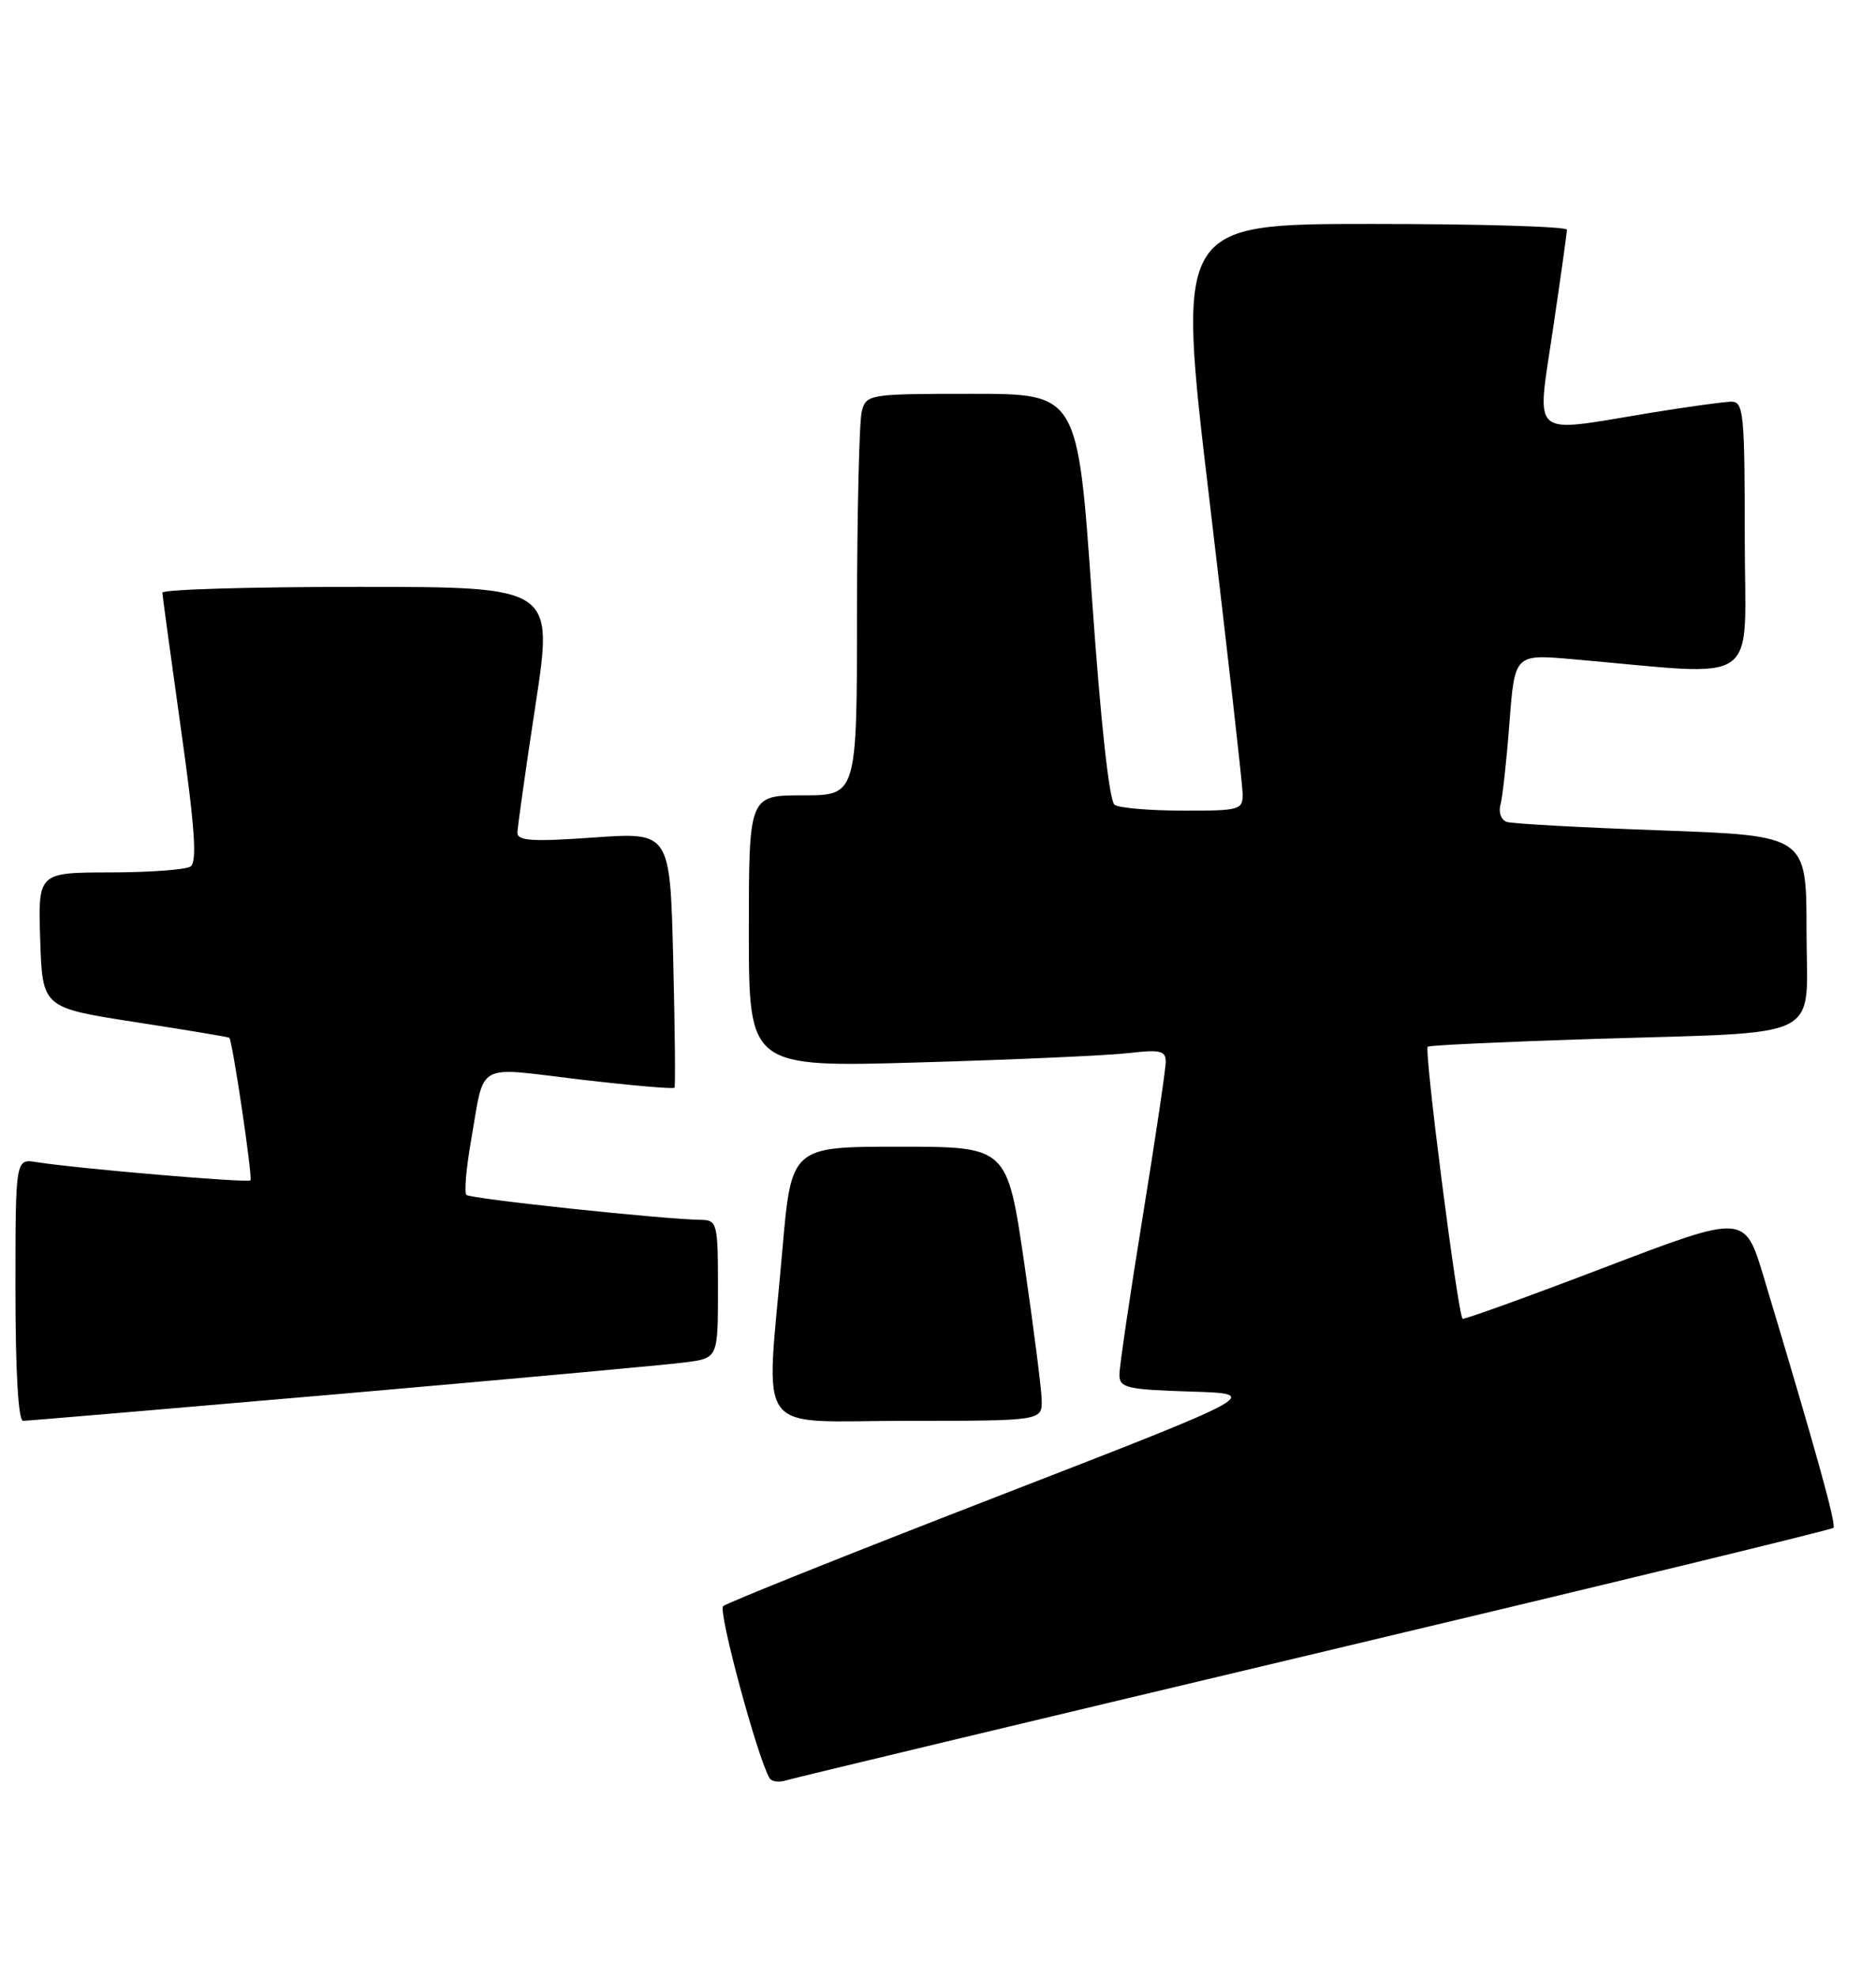<?xml version="1.0" encoding="UTF-8" standalone="no"?>
<!DOCTYPE svg PUBLIC "-//W3C//DTD SVG 1.1//EN" "http://www.w3.org/Graphics/SVG/1.1/DTD/svg11.dtd" >
<svg xmlns="http://www.w3.org/2000/svg" xmlns:xlink="http://www.w3.org/1999/xlink" version="1.1" viewBox="0 0 243 256">
 <g >
 <path fill="currentColor"
d=" M 170.26 214.17 C 206.98 205.45 237.23 198.11 237.48 197.86 C 237.89 197.45 235.30 188.13 228.45 165.36 C 226.00 157.21 226.00 157.21 207.86 164.13 C 197.88 167.94 189.60 170.93 189.45 170.78 C 188.82 170.12 184.42 135.86 184.94 135.55 C 185.25 135.36 194.72 134.92 206.00 134.56 C 236.96 133.57 234.00 135.06 234.00 120.52 C 234.00 108.22 234.00 108.22 215.25 107.54 C 204.94 107.17 195.91 106.68 195.18 106.44 C 194.46 106.20 194.08 105.22 194.35 104.25 C 194.62 103.29 195.15 98.50 195.52 93.61 C 196.20 84.72 196.20 84.72 203.60 85.36 C 228.64 87.52 226.00 89.37 226.00 69.65 C 226.00 53.50 225.85 52.00 224.25 52.02 C 223.29 52.03 218.45 52.70 213.50 53.51 C 197.98 56.06 199.04 56.99 201.14 42.75 C 202.14 36.01 202.96 30.16 202.97 29.75 C 202.99 29.34 191.62 29.00 177.71 29.00 C 152.41 29.00 152.41 29.00 156.66 64.75 C 159.00 84.41 160.93 101.51 160.96 102.75 C 161.00 104.89 160.64 105.00 153.25 104.98 C 148.99 104.98 145.00 104.64 144.38 104.23 C 143.69 103.78 142.57 93.56 141.43 77.25 C 139.60 51.00 139.60 51.00 125.92 51.00 C 112.57 51.00 112.22 51.06 111.63 53.25 C 111.30 54.49 111.02 66.19 111.01 79.25 C 111.00 103.00 111.00 103.00 104.00 103.00 C 97.00 103.00 97.00 103.00 97.00 120.62 C 97.00 138.23 97.00 138.23 119.25 137.58 C 131.49 137.23 143.64 136.68 146.25 136.37 C 150.26 135.90 151.00 136.07 151.00 137.50 C 151.00 138.43 149.65 147.50 148.00 157.66 C 146.35 167.82 145.00 176.99 145.00 178.03 C 145.00 179.73 145.94 179.95 154.24 180.21 C 163.48 180.50 163.48 180.50 128.99 193.87 C 110.02 201.22 94.13 207.58 93.67 208.00 C 92.98 208.63 98.13 227.70 99.69 230.29 C 99.95 230.73 100.92 230.85 101.83 230.56 C 102.75 230.27 133.54 222.90 170.26 214.17 Z  M 44.24 180.50 C 66.38 178.57 86.41 176.74 88.75 176.43 C 93.00 175.88 93.00 175.88 93.00 166.94 C 93.00 158.35 92.91 158.00 90.75 157.97 C 85.86 157.90 60.91 155.25 60.41 154.74 C 60.12 154.45 60.38 151.35 60.99 147.85 C 62.84 137.31 61.35 138.17 75.07 139.79 C 81.70 140.57 87.23 141.05 87.37 140.86 C 87.50 140.66 87.42 133.13 87.20 124.13 C 86.79 107.76 86.79 107.76 76.89 108.46 C 68.97 109.02 67.00 108.90 67.02 107.83 C 67.04 107.10 68.09 99.64 69.37 91.25 C 71.70 76.00 71.70 76.00 46.35 76.00 C 32.41 76.00 21.01 76.34 21.03 76.75 C 21.05 77.16 22.14 85.15 23.45 94.49 C 25.25 107.25 25.55 111.66 24.67 112.22 C 24.03 112.63 19.32 112.98 14.21 112.98 C 4.92 113.00 4.92 113.00 5.21 121.75 C 5.50 130.50 5.50 130.50 17.50 132.36 C 24.10 133.38 29.59 134.29 29.70 134.39 C 30.11 134.75 32.75 152.52 32.44 152.86 C 32.11 153.22 9.86 151.32 4.75 150.50 C 2.00 150.05 2.00 150.05 2.00 167.03 C 2.00 177.60 2.37 184.00 2.99 184.00 C 3.54 184.00 22.10 182.42 44.24 180.50 Z  M 134.93 181.25 C 134.89 179.74 133.86 171.75 132.66 163.50 C 130.46 148.50 130.46 148.50 116.48 148.50 C 102.50 148.50 102.50 148.50 101.33 162.00 C 99.21 186.52 97.35 184.00 117.50 184.00 C 135.00 184.00 135.00 184.00 134.93 181.25 Z "/>
</g>
</svg>